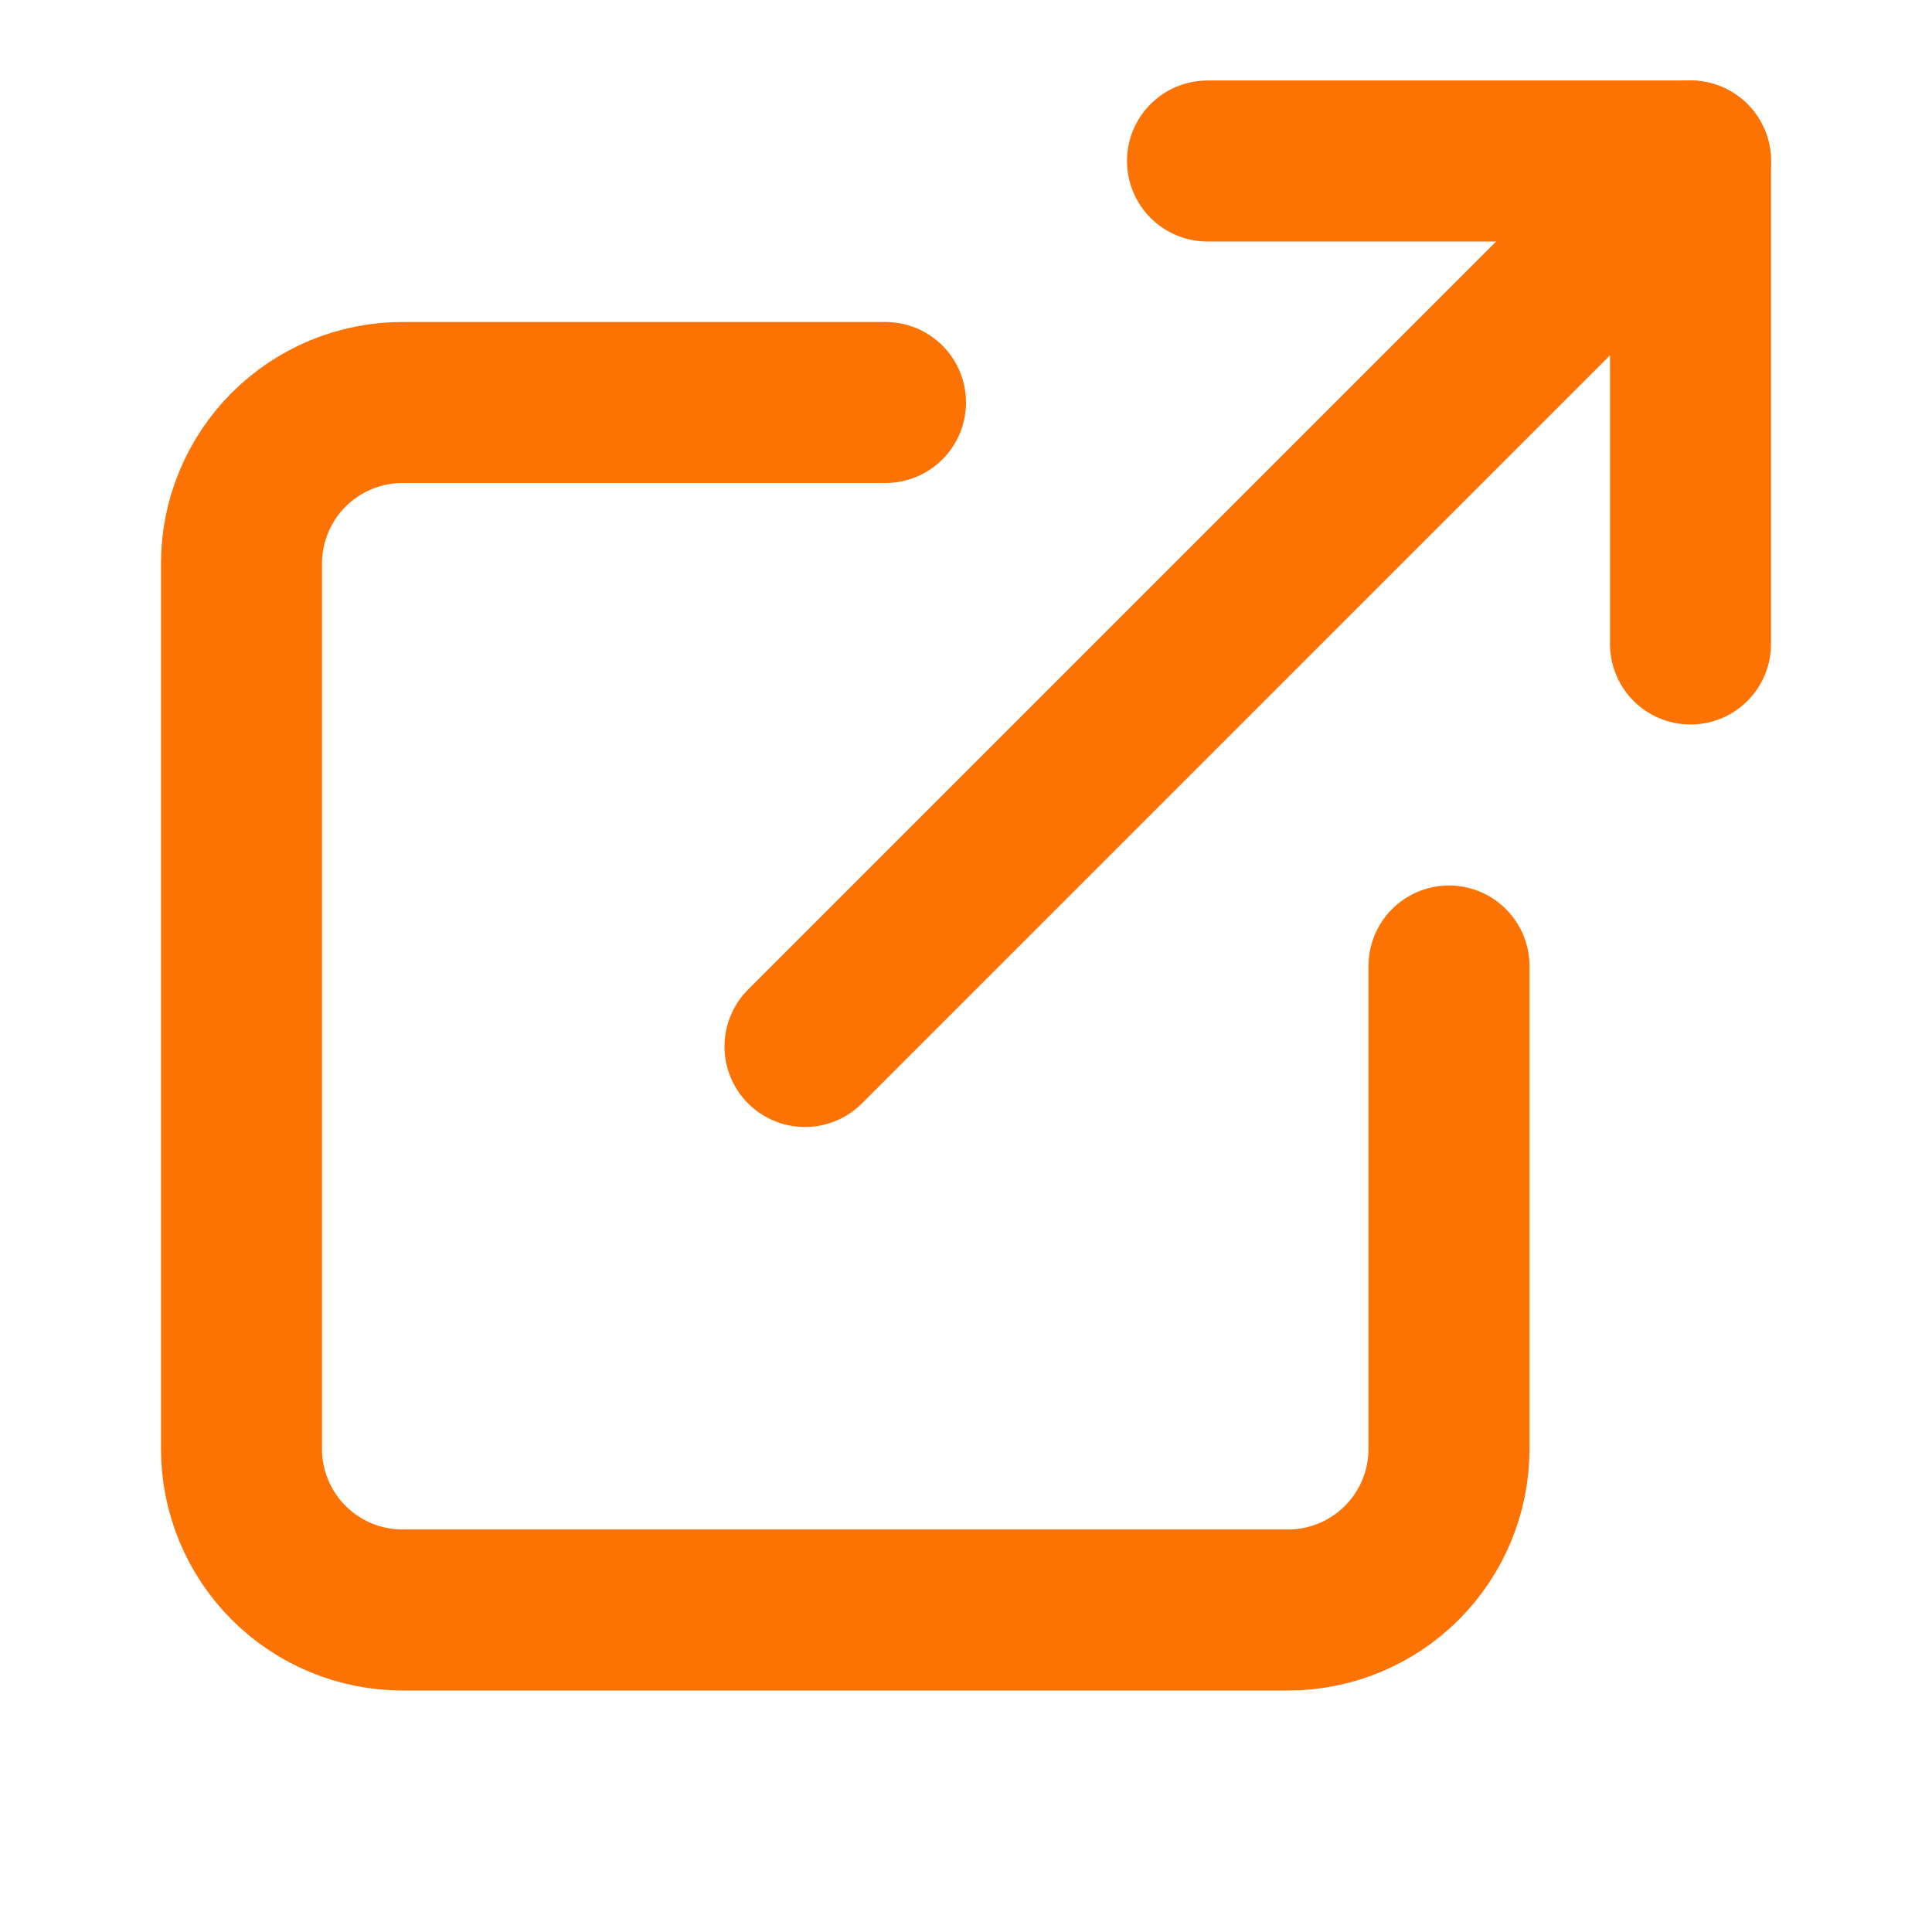 <svg width="24" height="24" viewBox="0 0 24 24" fill="none" xmlns="http://www.w3.org/2000/svg">
<path d="M18 12V18C18 18.53 17.789 19.039 17.414 19.414C17.039 19.789 16.53 20 16 20H5C4.47 20 3.961 19.789 3.586 19.414C3.211 19.039 3 18.53 3 18V7C3 6.47 3.211 5.961 3.586 5.586C3.961 5.211 4.47 5 5 5H11" stroke="#FC7303" stroke-width="2" stroke-linecap="round" stroke-linejoin="round"/>
<path d="M15 2H21V8" stroke="#FC7303" stroke-width="2" stroke-linecap="round" stroke-linejoin="round"/>
<path d="M10 13L21 2" stroke="#FC7303" stroke-width="2" stroke-linecap="round" stroke-linejoin="round"/>
</svg>

